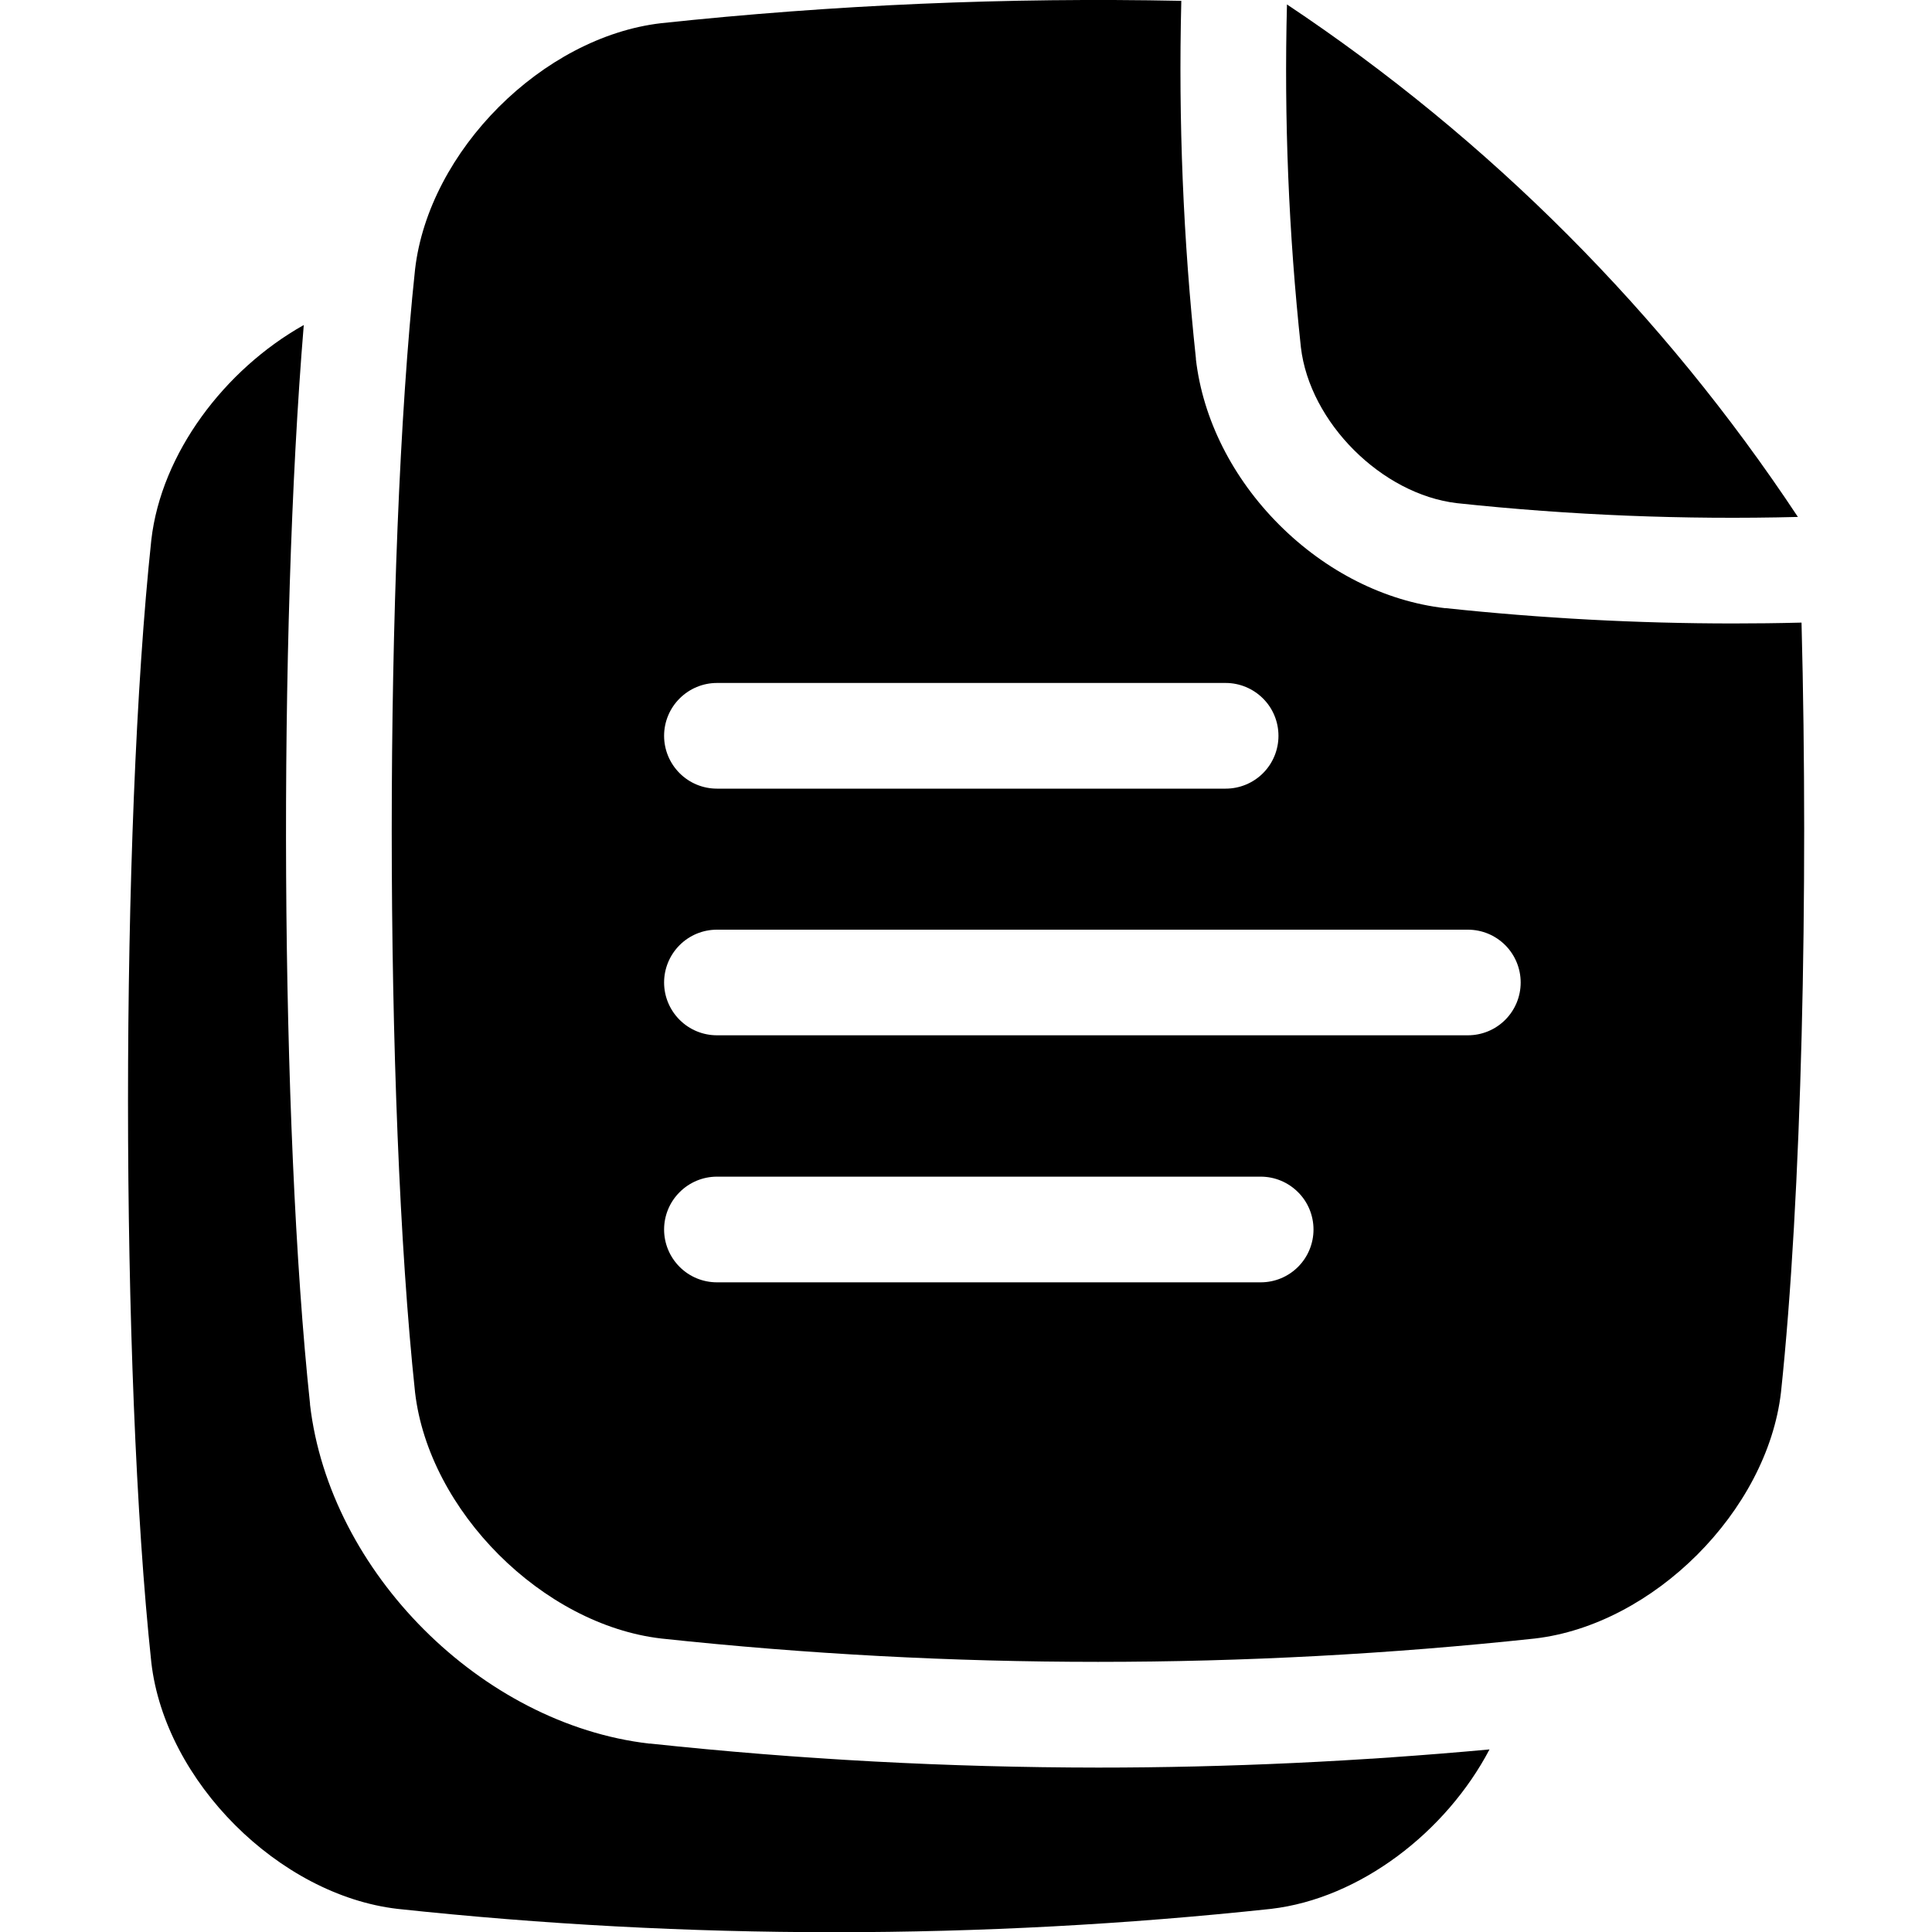 <svg width="30" height="30" viewBox="0 0 30 30" fill="none" xmlns="http://www.w3.org/2000/svg">
<g clip-path="url(#clip0_538_1036)">
<path d="M22.623 7.813C24.381 8.001 26.15 8.072 27.918 8.027L27.913 8.02C25.826 4.868 23.13 2.165 19.984 0.069C19.938 1.845 20.01 3.623 20.2 5.391C20.335 6.558 21.455 7.676 22.623 7.813Z" fill="black"/>
<path d="M17.051 27.447C14.727 27.445 12.405 27.321 10.095 27.074H10.078C7.477 26.772 5.116 24.411 4.814 21.81V21.803V21.797C4.352 17.47 4.319 9.839 4.717 5.047C3.486 5.739 2.505 7.039 2.35 8.381C1.867 12.902 1.867 21.297 2.35 25.817C2.563 27.66 4.331 29.427 6.173 29.641C10.681 30.124 15.228 30.124 19.736 29.641C21.117 29.48 22.455 28.448 23.129 27.165C21.105 27.351 19.064 27.447 17.051 27.447Z" fill="black"/>
<path d="M27.974 9.668H27.959C27.612 9.677 27.259 9.681 26.912 9.681C25.421 9.681 23.931 9.601 22.448 9.443H22.441H22.434C21.504 9.335 20.591 8.876 19.864 8.149C19.138 7.423 18.678 6.509 18.57 5.579V5.572V5.565C18.373 3.726 18.297 1.876 18.343 0.027V0.013C15.646 -0.042 12.949 0.074 10.267 0.36C8.424 0.574 6.657 2.344 6.445 4.184C5.962 8.705 5.962 17.099 6.445 21.62C6.659 23.462 8.426 25.229 10.269 25.443C14.777 25.926 19.324 25.926 23.832 25.443C25.674 25.229 27.441 23.463 27.655 21.62C27.976 18.596 28.083 13.84 27.974 9.668ZM11.133 10.605H19.032C19.249 10.605 19.458 10.692 19.612 10.846C19.766 10.999 19.852 11.208 19.852 11.426C19.852 11.643 19.766 11.852 19.612 12.006C19.458 12.16 19.249 12.246 19.032 12.246H11.133C10.915 12.246 10.707 12.16 10.553 12.006C10.399 11.852 10.312 11.643 10.312 11.426C10.312 11.208 10.399 10.999 10.553 10.846C10.707 10.692 10.915 10.605 11.133 10.605ZM19.576 19.912H11.133C10.915 19.912 10.707 19.826 10.553 19.672C10.399 19.518 10.312 19.309 10.312 19.092C10.312 18.874 10.399 18.665 10.553 18.512C10.707 18.358 10.915 18.271 11.133 18.271H19.576C19.794 18.271 20.002 18.358 20.156 18.512C20.31 18.665 20.396 18.874 20.396 19.092C20.396 19.309 20.31 19.518 20.156 19.672C20.002 19.826 19.794 19.912 19.576 19.912ZM22.793 16.076H11.133C10.915 16.076 10.707 15.99 10.553 15.836C10.399 15.682 10.312 15.474 10.312 15.256C10.312 15.039 10.399 14.83 10.553 14.676C10.707 14.522 10.915 14.436 11.133 14.436H22.793C23.011 14.436 23.219 14.522 23.373 14.676C23.527 14.83 23.613 15.039 23.613 15.256C23.613 15.474 23.527 15.682 23.373 15.836C23.219 15.99 23.011 16.076 22.793 16.076Z" fill="black"/>
</g>
<defs>
<clipPath id="clip0_538_1036">
<rect width="30" height="30" fill="white"/>
</clipPath>
</defs>
</svg>
